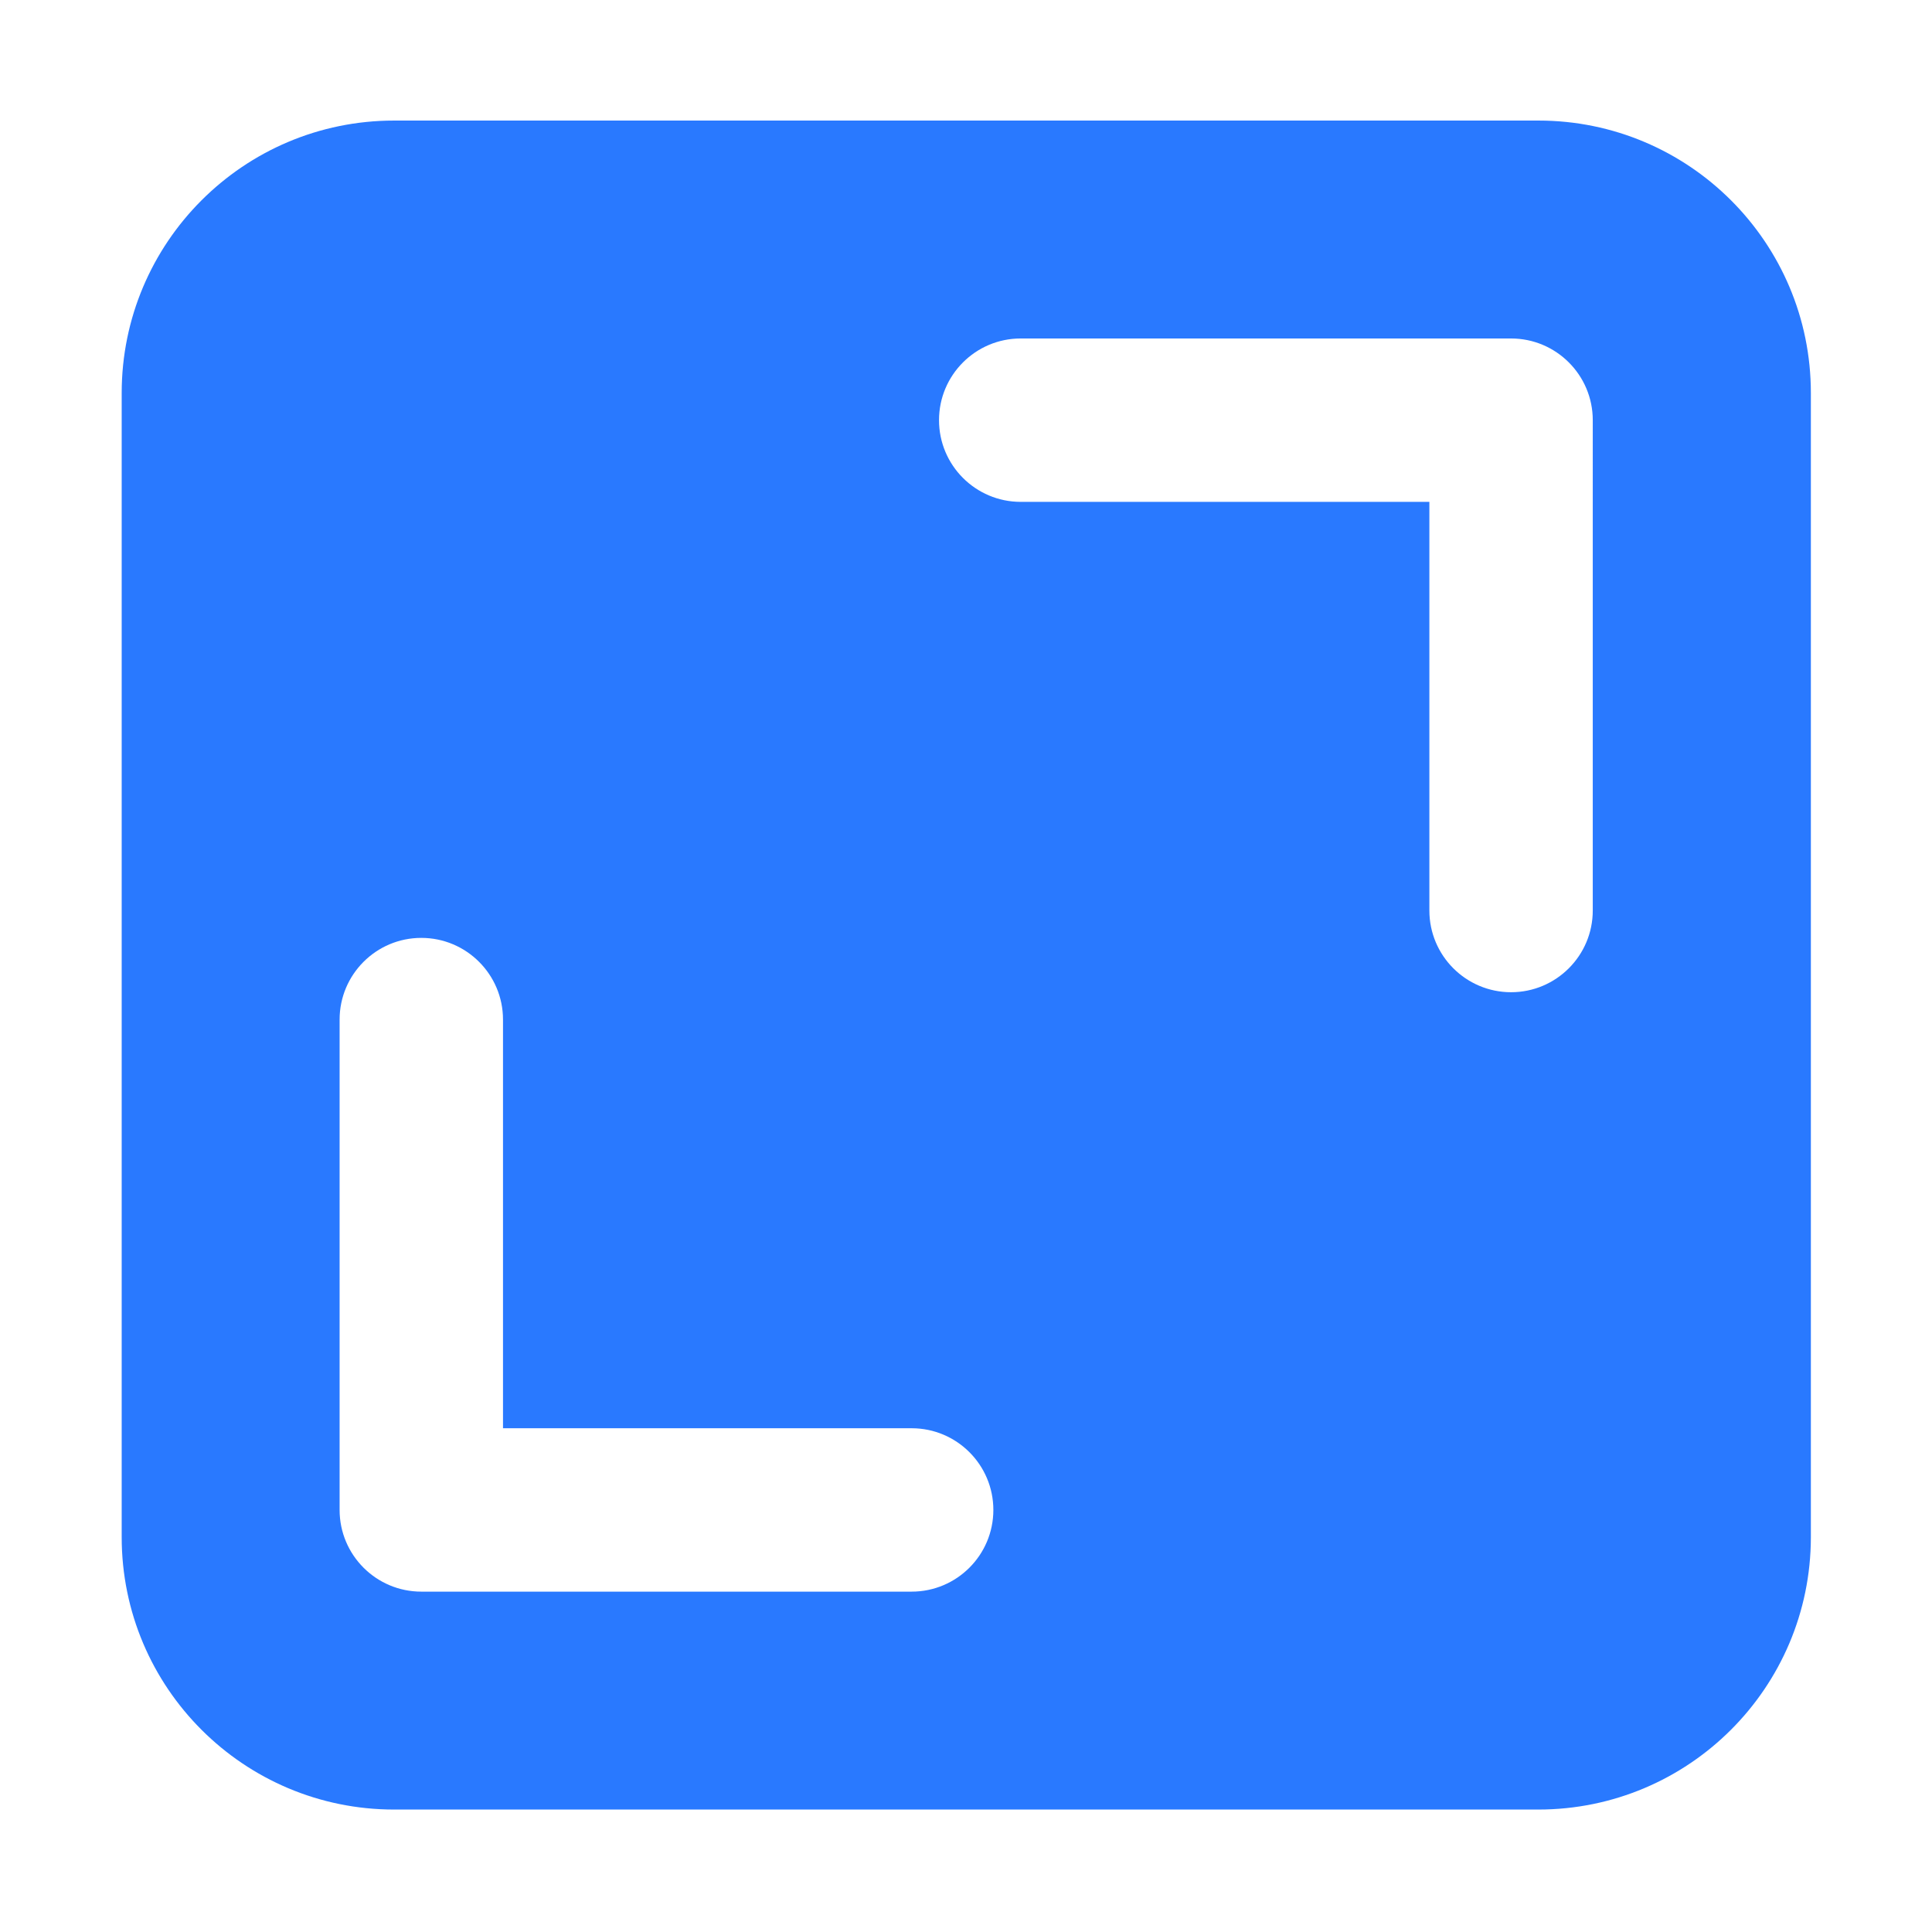 <?xml version="1.0" standalone="no"?><!DOCTYPE svg PUBLIC "-//W3C//DTD SVG 1.1//EN" "http://www.w3.org/Graphics/SVG/1.1/DTD/svg11.dtd"><svg t="1649840566323" class="icon" viewBox="0 0 1024 1024" version="1.1" xmlns="http://www.w3.org/2000/svg" p-id="1358" xmlns:xlink="http://www.w3.org/1999/xlink" width="200" height="200"><defs><style type="text/css">@font-face { font-family: feedback-iconfont; src: url("//at.alicdn.com/t/font_1031158_u69w8yhxdu.woff2?t=1630033759944") format("woff2"), url("//at.alicdn.com/t/font_1031158_u69w8yhxdu.woff?t=1630033759944") format("woff"), url("//at.alicdn.com/t/font_1031158_u69w8yhxdu.ttf?t=1630033759944") format("truetype"); }
</style></defs><path d="M815.3 959.1H208.9c-79.7 0-144.4-64.6-144.4-144.4V208.3c0-79.7 64.6-144.4 144.4-144.4h606.5c79.7 0 144.4 64.6 144.4 144.4v606.5c-0.1 79.7-64.7 144.3-144.5 144.3zM266.6 540.4c0-23.9-19.4-43.3-43.3-43.3S180 516.5 180 540.4v259.9c0 23.9 19.4 43.3 43.3 43.3h259.9c23.9 0 43.3-19.4 43.3-43.3S507.1 757 483.2 757H266.6V540.4z m577.6-317.7c0-23.9-19.4-43.3-43.3-43.3H541c-23.9 0-43.3 19.4-43.3 43.3S517.1 266 541 266h216.6v216.6c0 23.9 19.4 43.3 43.3 43.3s43.3-19.4 43.3-43.3V222.7z" fill="#2979FF" p-id="1359"></path></svg>
